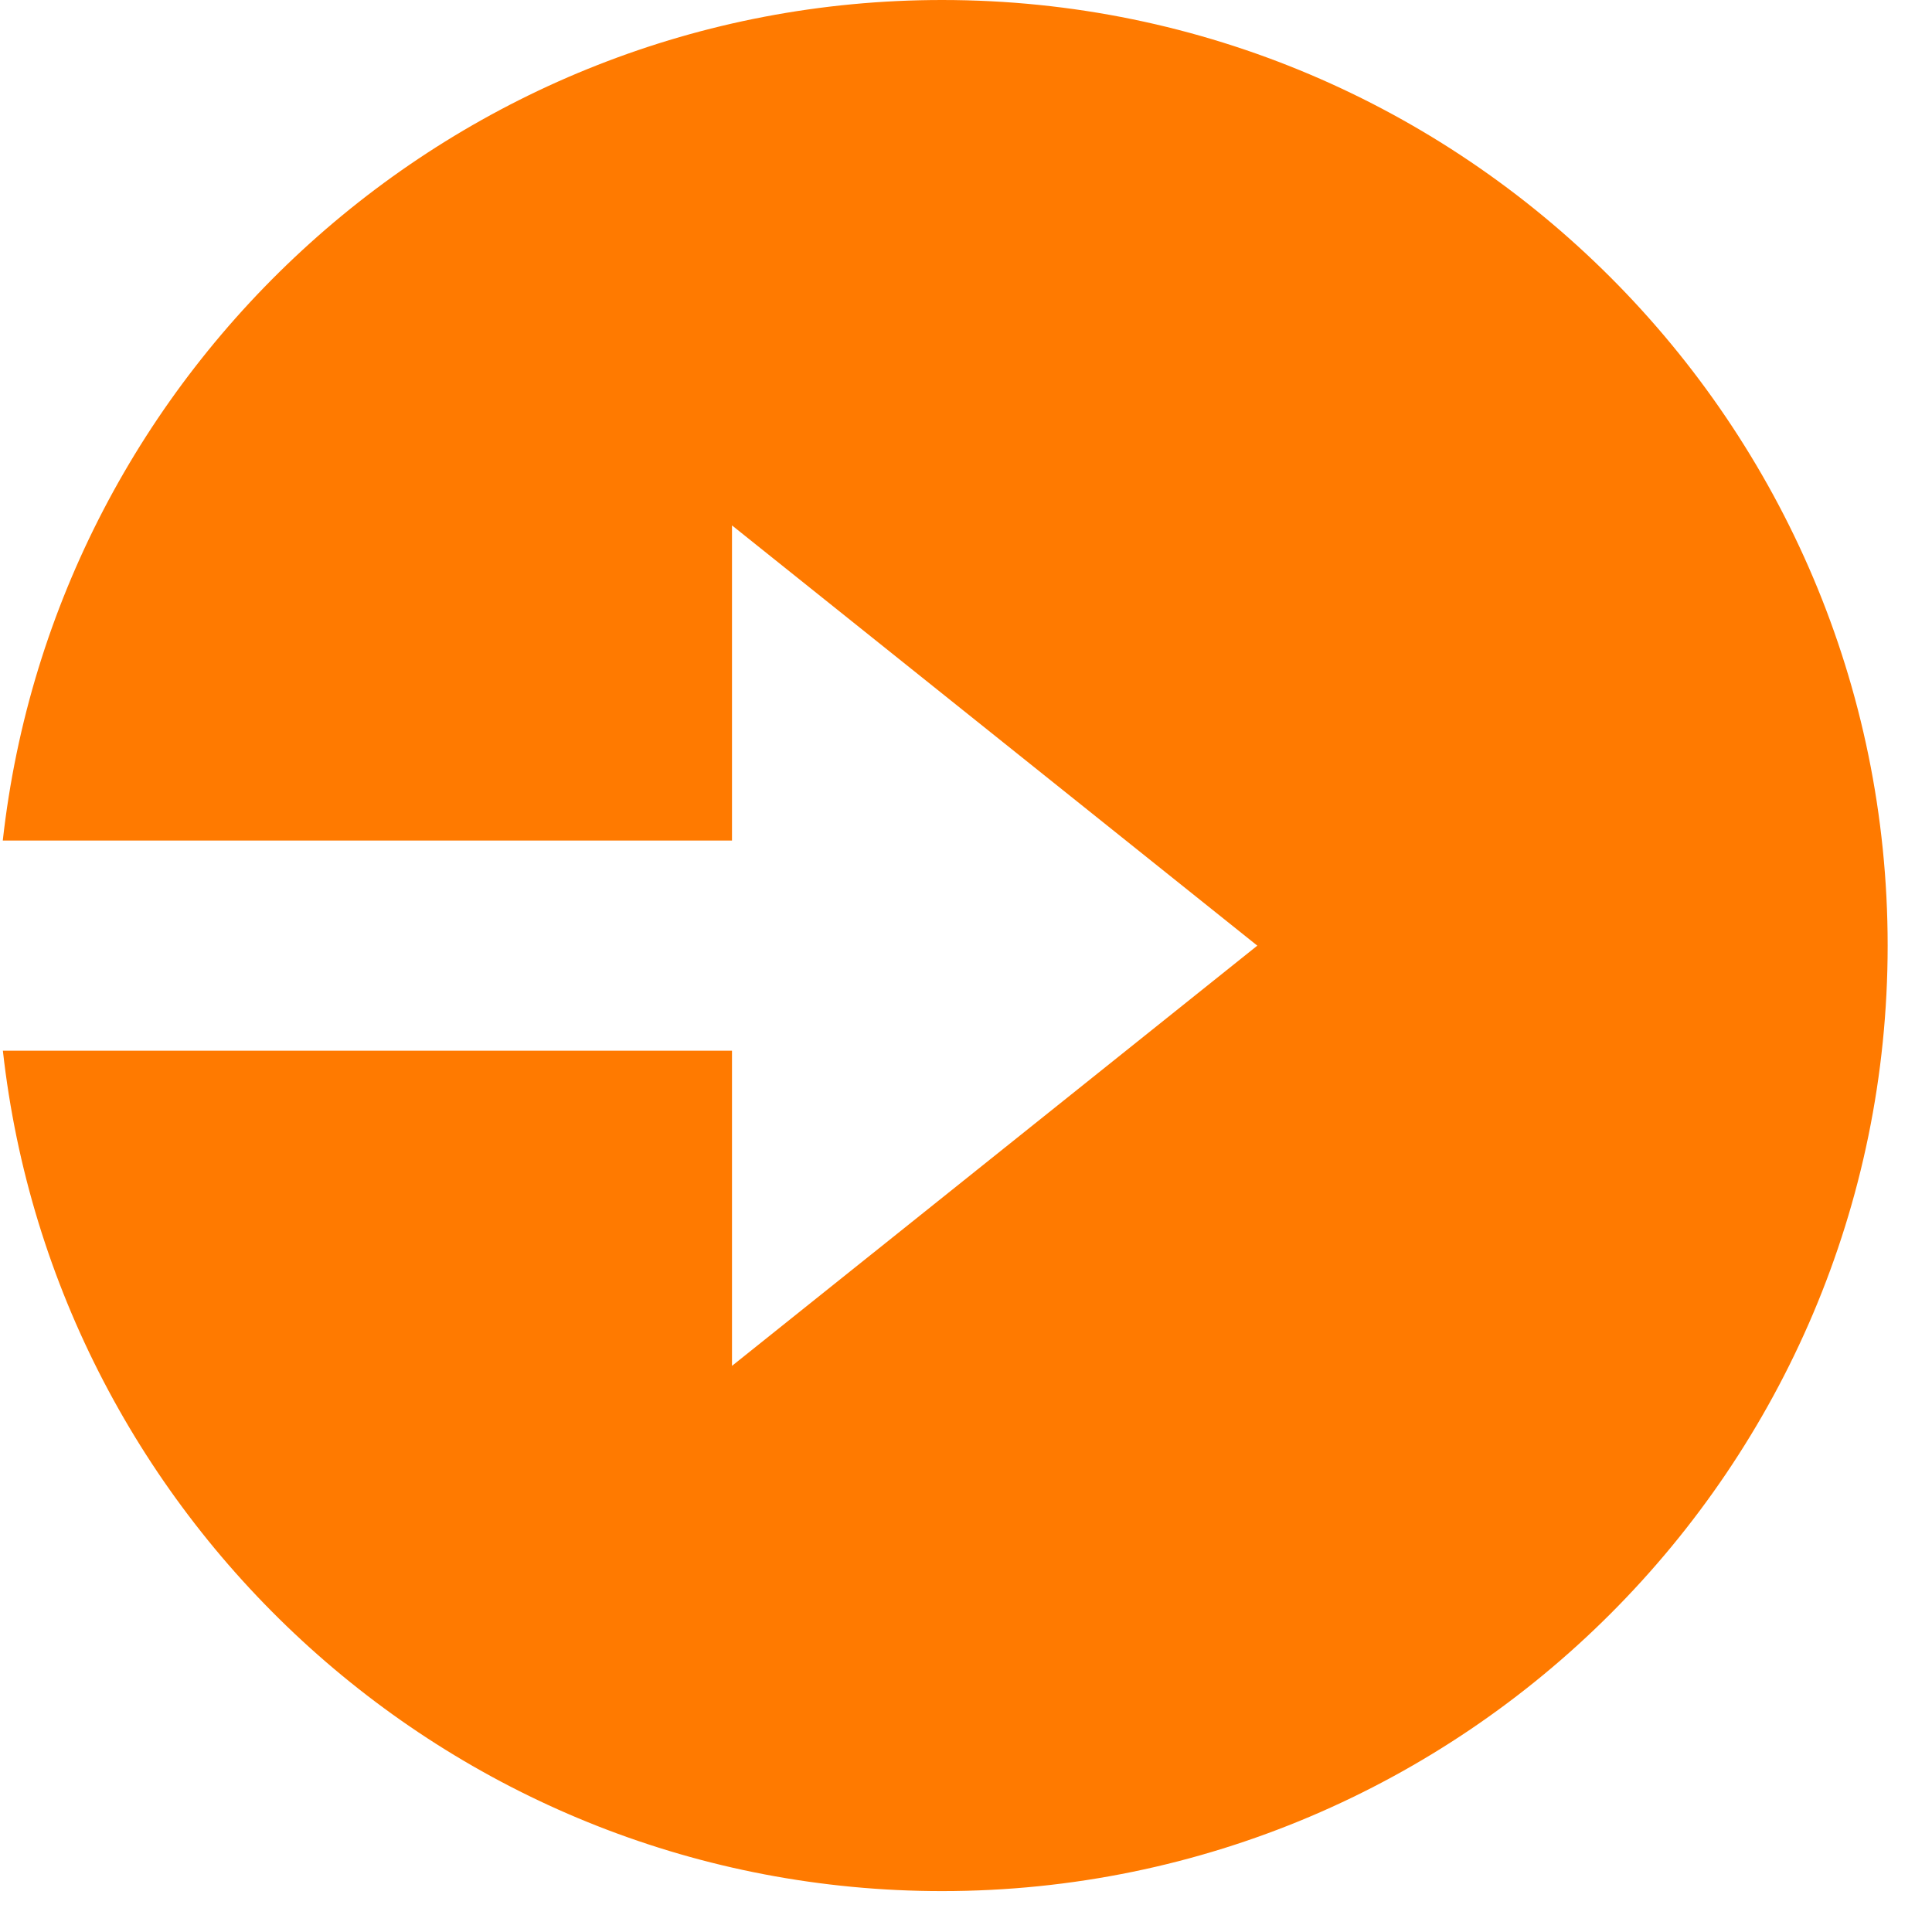 <svg width="41" height="41" viewBox="0 0 41 41" fill="none" xmlns="http://www.w3.org/2000/svg">
<path d="M19.993 0C9.682 0 1.172 7.819 0.059 17.838H15.534V11.15L26.682 20.068L15.534 28.986V22.297H0.061C1.176 32.315 9.684 40.132 19.993 40.132C31.058 40.132 40.059 31.131 40.059 20.066C40.059 9.001 31.058 0 19.993 0Z" fill="#FF7A00"/>
</svg>
